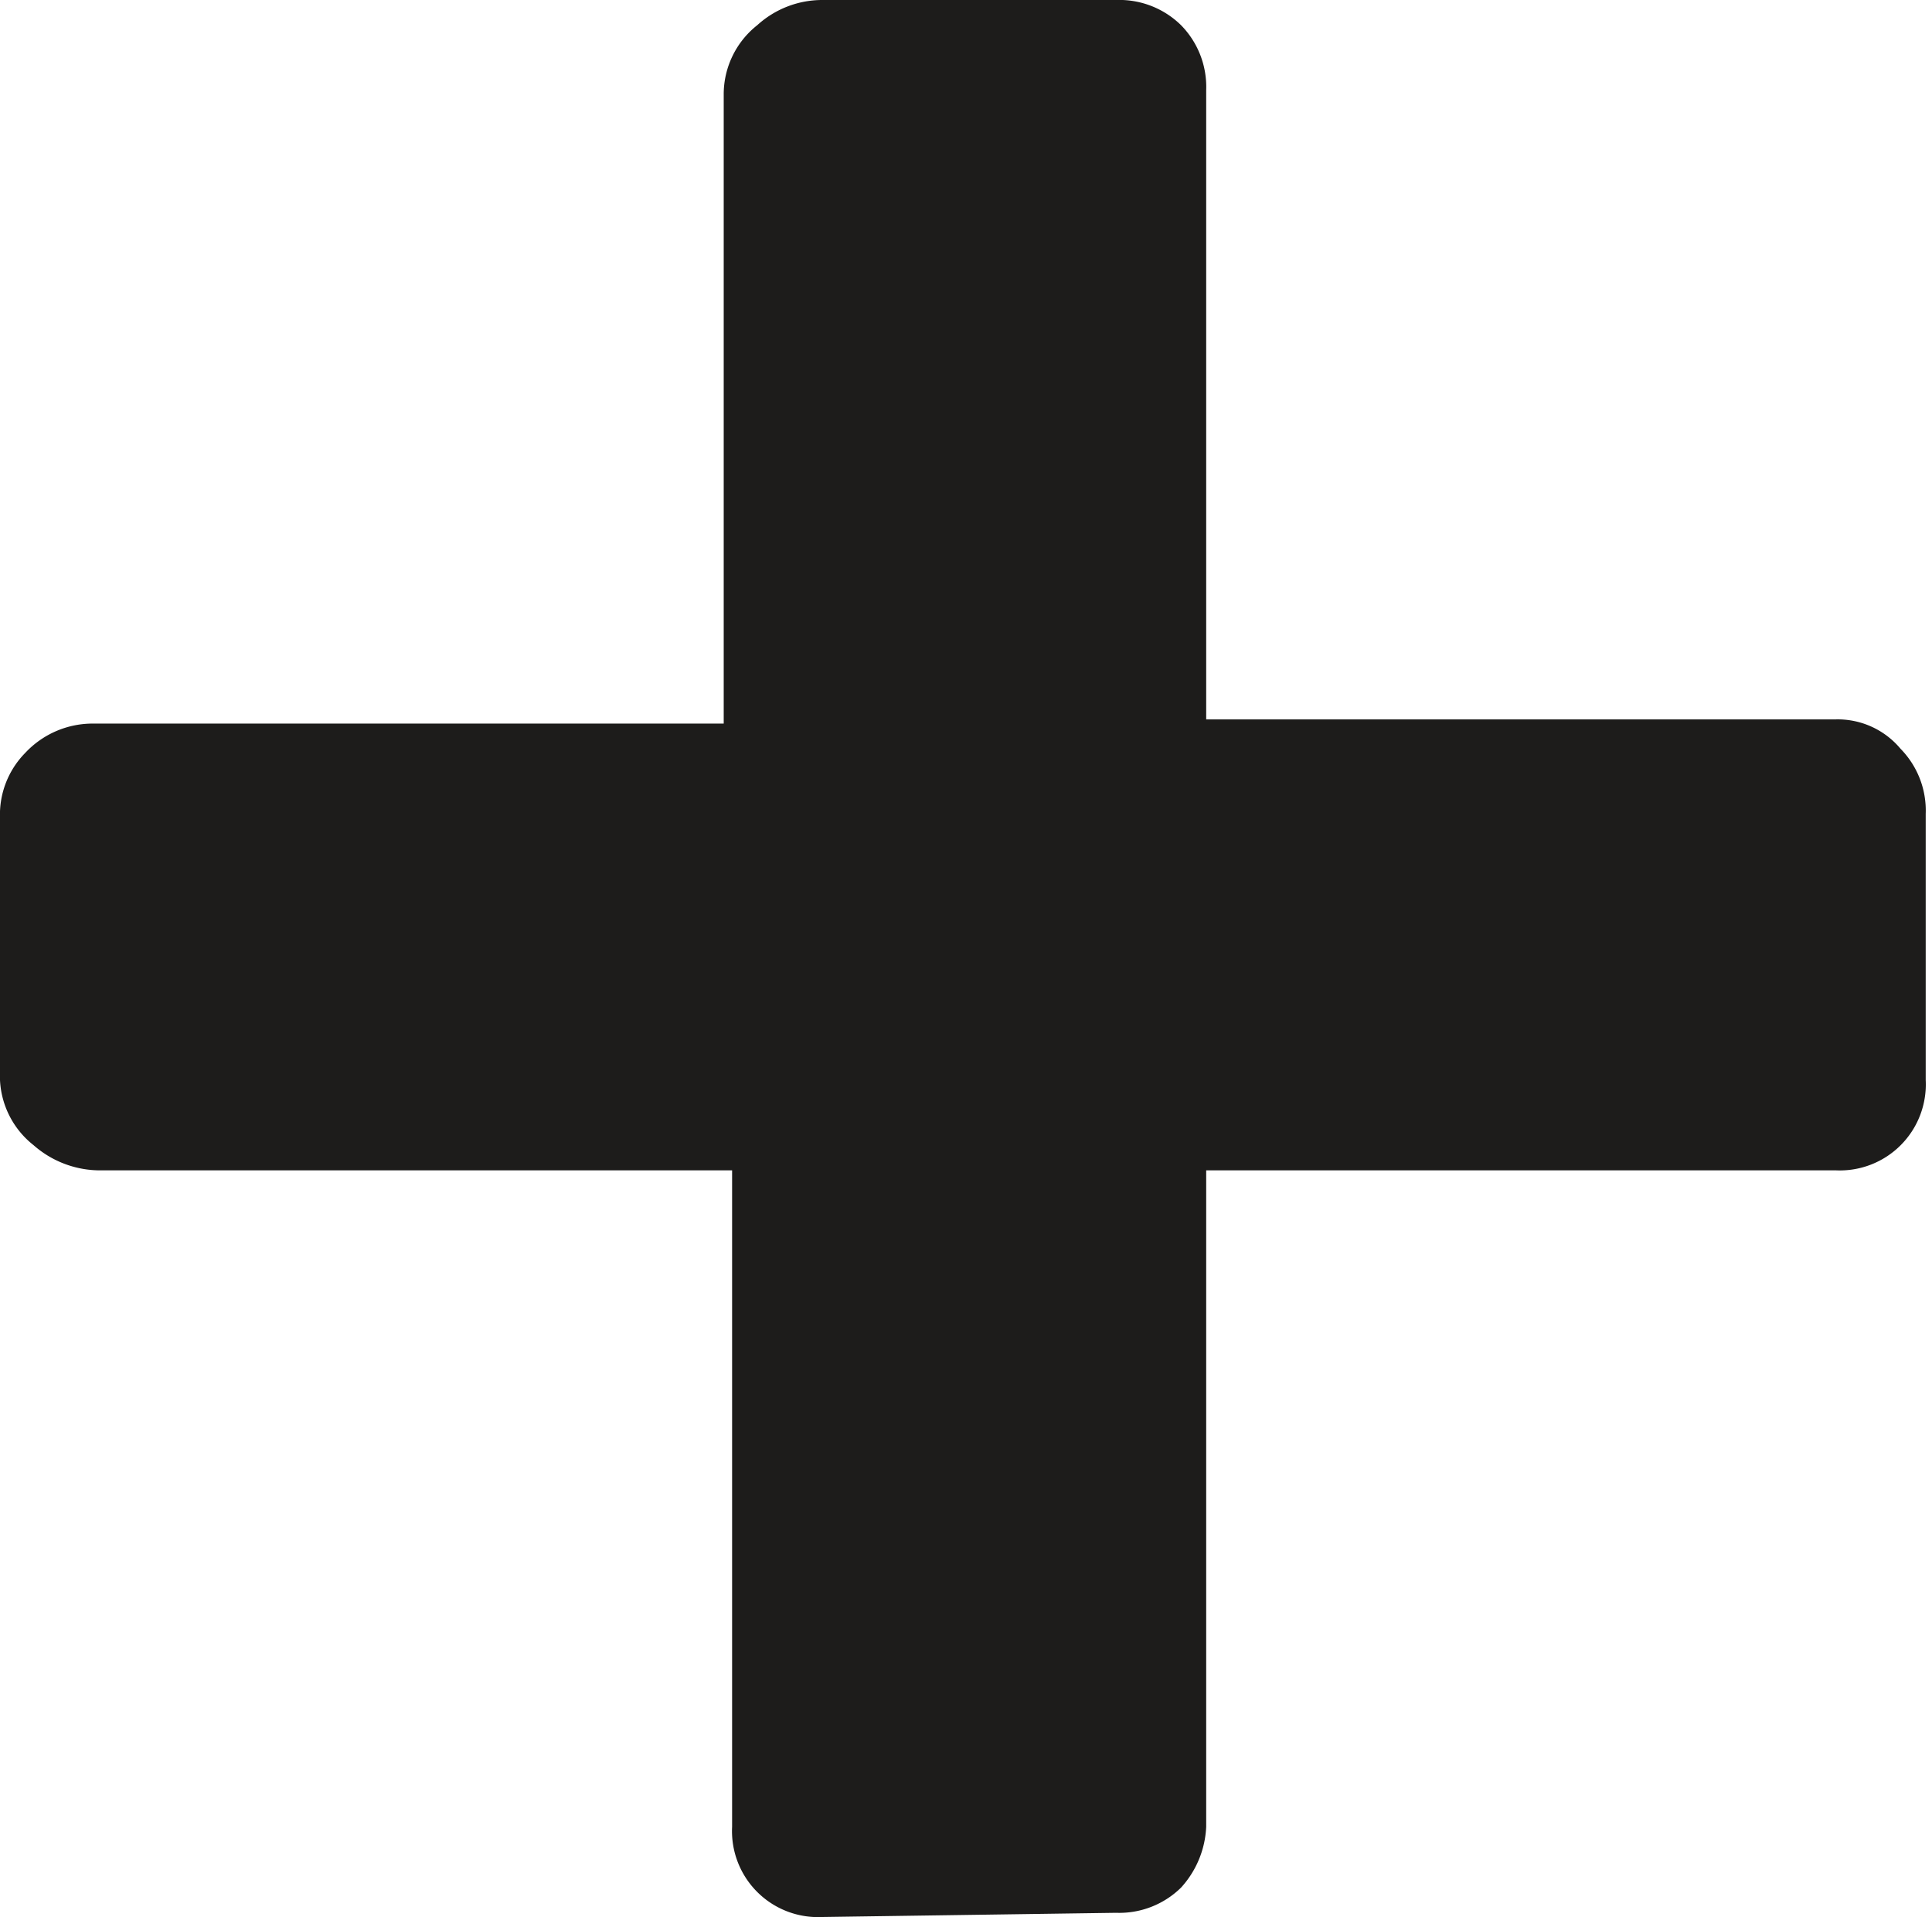 <svg xmlns="http://www.w3.org/2000/svg" width="9.21" height="9.14" viewBox="0 0 9.21 9.14"><path fill="#1d1c1b" d="M3.92 9.14a.41.41 0 0 1-.43-.43V5.58h-3a.48.48 0 0 1-.33-.12.42.42 0 0 1-.16-.31V3.9a.42.42 0 0 1 .12-.31.44.44 0 0 1 .33-.14h3v-3a.42.42 0 0 1 .16-.33.46.46 0 0 1 .31-.12h1.4a.42.42 0 0 1 .31.12.42.42 0 0 1 .12.31v3h3a.39.39 0 0 1 .31.14.42.42 0 0 1 .12.31v1.27a.41.41 0 0 1-.43.43h-3v3.13a.46.46 0 0 1-.12.29.42.42 0 0 1-.31.12z"/></svg>